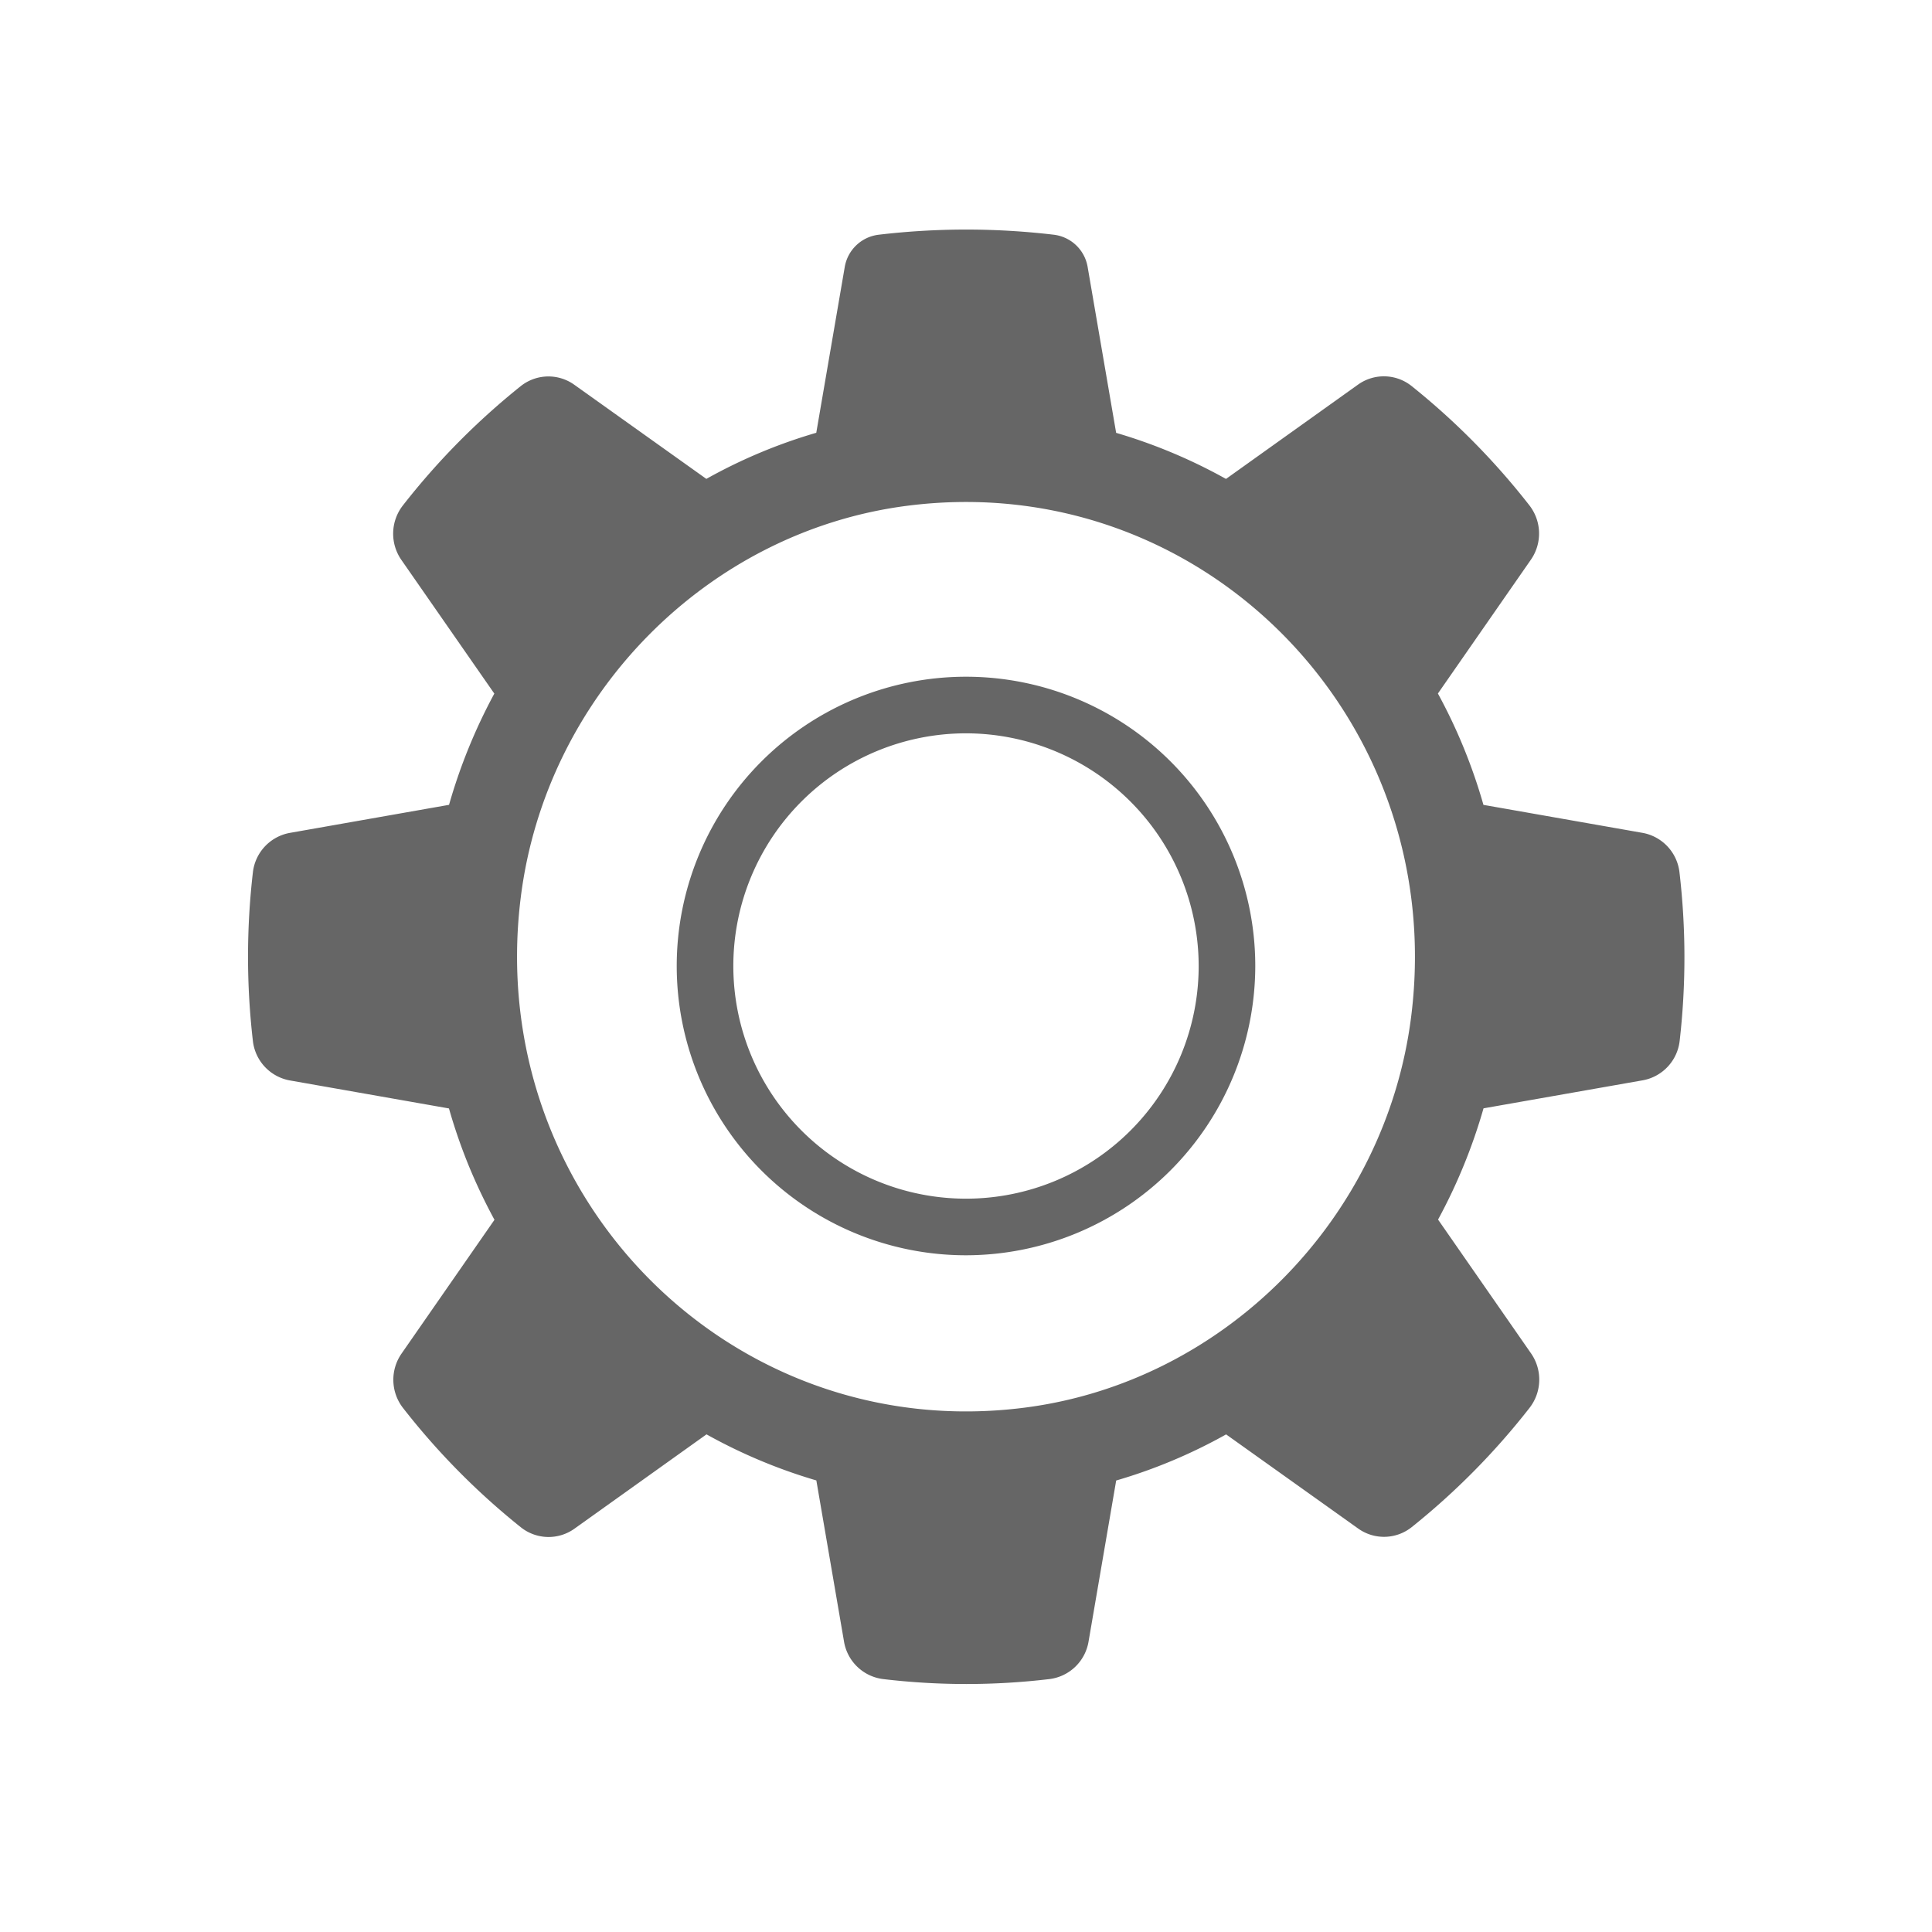 <svg id="Layer_1" data-name="Layer 1" xmlns="http://www.w3.org/2000/svg" viewBox="0 0 512 512"><defs><style>.cls-1{fill:#666;}</style></defs><g id="Setting"><path class="cls-1" d="M256,332.66A76.66,76.66,0,1,1,332.66,256,76.75,76.75,0,0,1,256,332.66Zm0-138.32A61.66,61.66,0,1,0,317.66,256,61.73,61.73,0,0,0,256,194.34Z"/><path class="cls-1" d="M445.08,231.19h0a12,12,0,0,0-9.77-10.47l-42.18-7.42a145.16,145.16,0,0,0-5.22-15.1,143.32,143.32,0,0,0-6.85-14.41l24.64-35.46a12.17,12.17,0,0,0-.39-14.4h0a190.85,190.85,0,0,0-31.2-31.61h0a11.78,11.78,0,0,0-14.21-.4l-35,25a141.74,141.74,0,0,0-29.11-12.21l-7.55-43.94a10.34,10.34,0,0,0-8.92-8.56h0a197.7,197.7,0,0,0-46.51,0h0a10.36,10.36,0,0,0-8.95,8.58l-7.54,43.9a139.82,139.82,0,0,0-29.13,12.22l-35-24.95a11.78,11.78,0,0,0-14.23.4h0a190.87,190.87,0,0,0-31.21,31.61h0a12.17,12.17,0,0,0-.39,14.4L131,183.81a146.07,146.07,0,0,0-12,29.48l-42.22,7.44a12,12,0,0,0-9.76,10.44h0a194.35,194.35,0,0,0,0,44.71v0a12,12,0,0,0,9.76,10.44l42.2,7.43a145.12,145.12,0,0,0,5.21,15.1,147.82,147.82,0,0,0,6.85,14.41l-24.63,35.46a12.16,12.16,0,0,0,.39,14.4h0a190.14,190.14,0,0,0,31.21,31.61h0a11.78,11.78,0,0,0,14.22.39l35-25a141.74,141.74,0,0,0,29.11,12.21l7.34,42.74a12,12,0,0,0,10.34,9.9h0a186.4,186.4,0,0,0,44.12,0h0a12,12,0,0,0,10.33-9.9l7.33-42.72a139.22,139.22,0,0,0,29.13-12.22l35,24.95a11.77,11.77,0,0,0,14.22-.4h0a190.8,190.8,0,0,0,31.21-31.6h0a12.19,12.19,0,0,0,.39-14.41l-24.65-35.47a146.07,146.07,0,0,0,12.05-29.48l42.21-7.43a12,12,0,0,0,9.77-10.47h0A194.17,194.17,0,0,0,445.08,231.19ZM271.47,373.05C193.64,383,128.19,316.7,138,237.87c6.68-53.7,49.5-97.08,102.53-103.85C318.36,124.09,383.81,190.37,374,269.2,367.33,322.9,324.5,366.28,271.47,373.05Z"/></g></svg>
